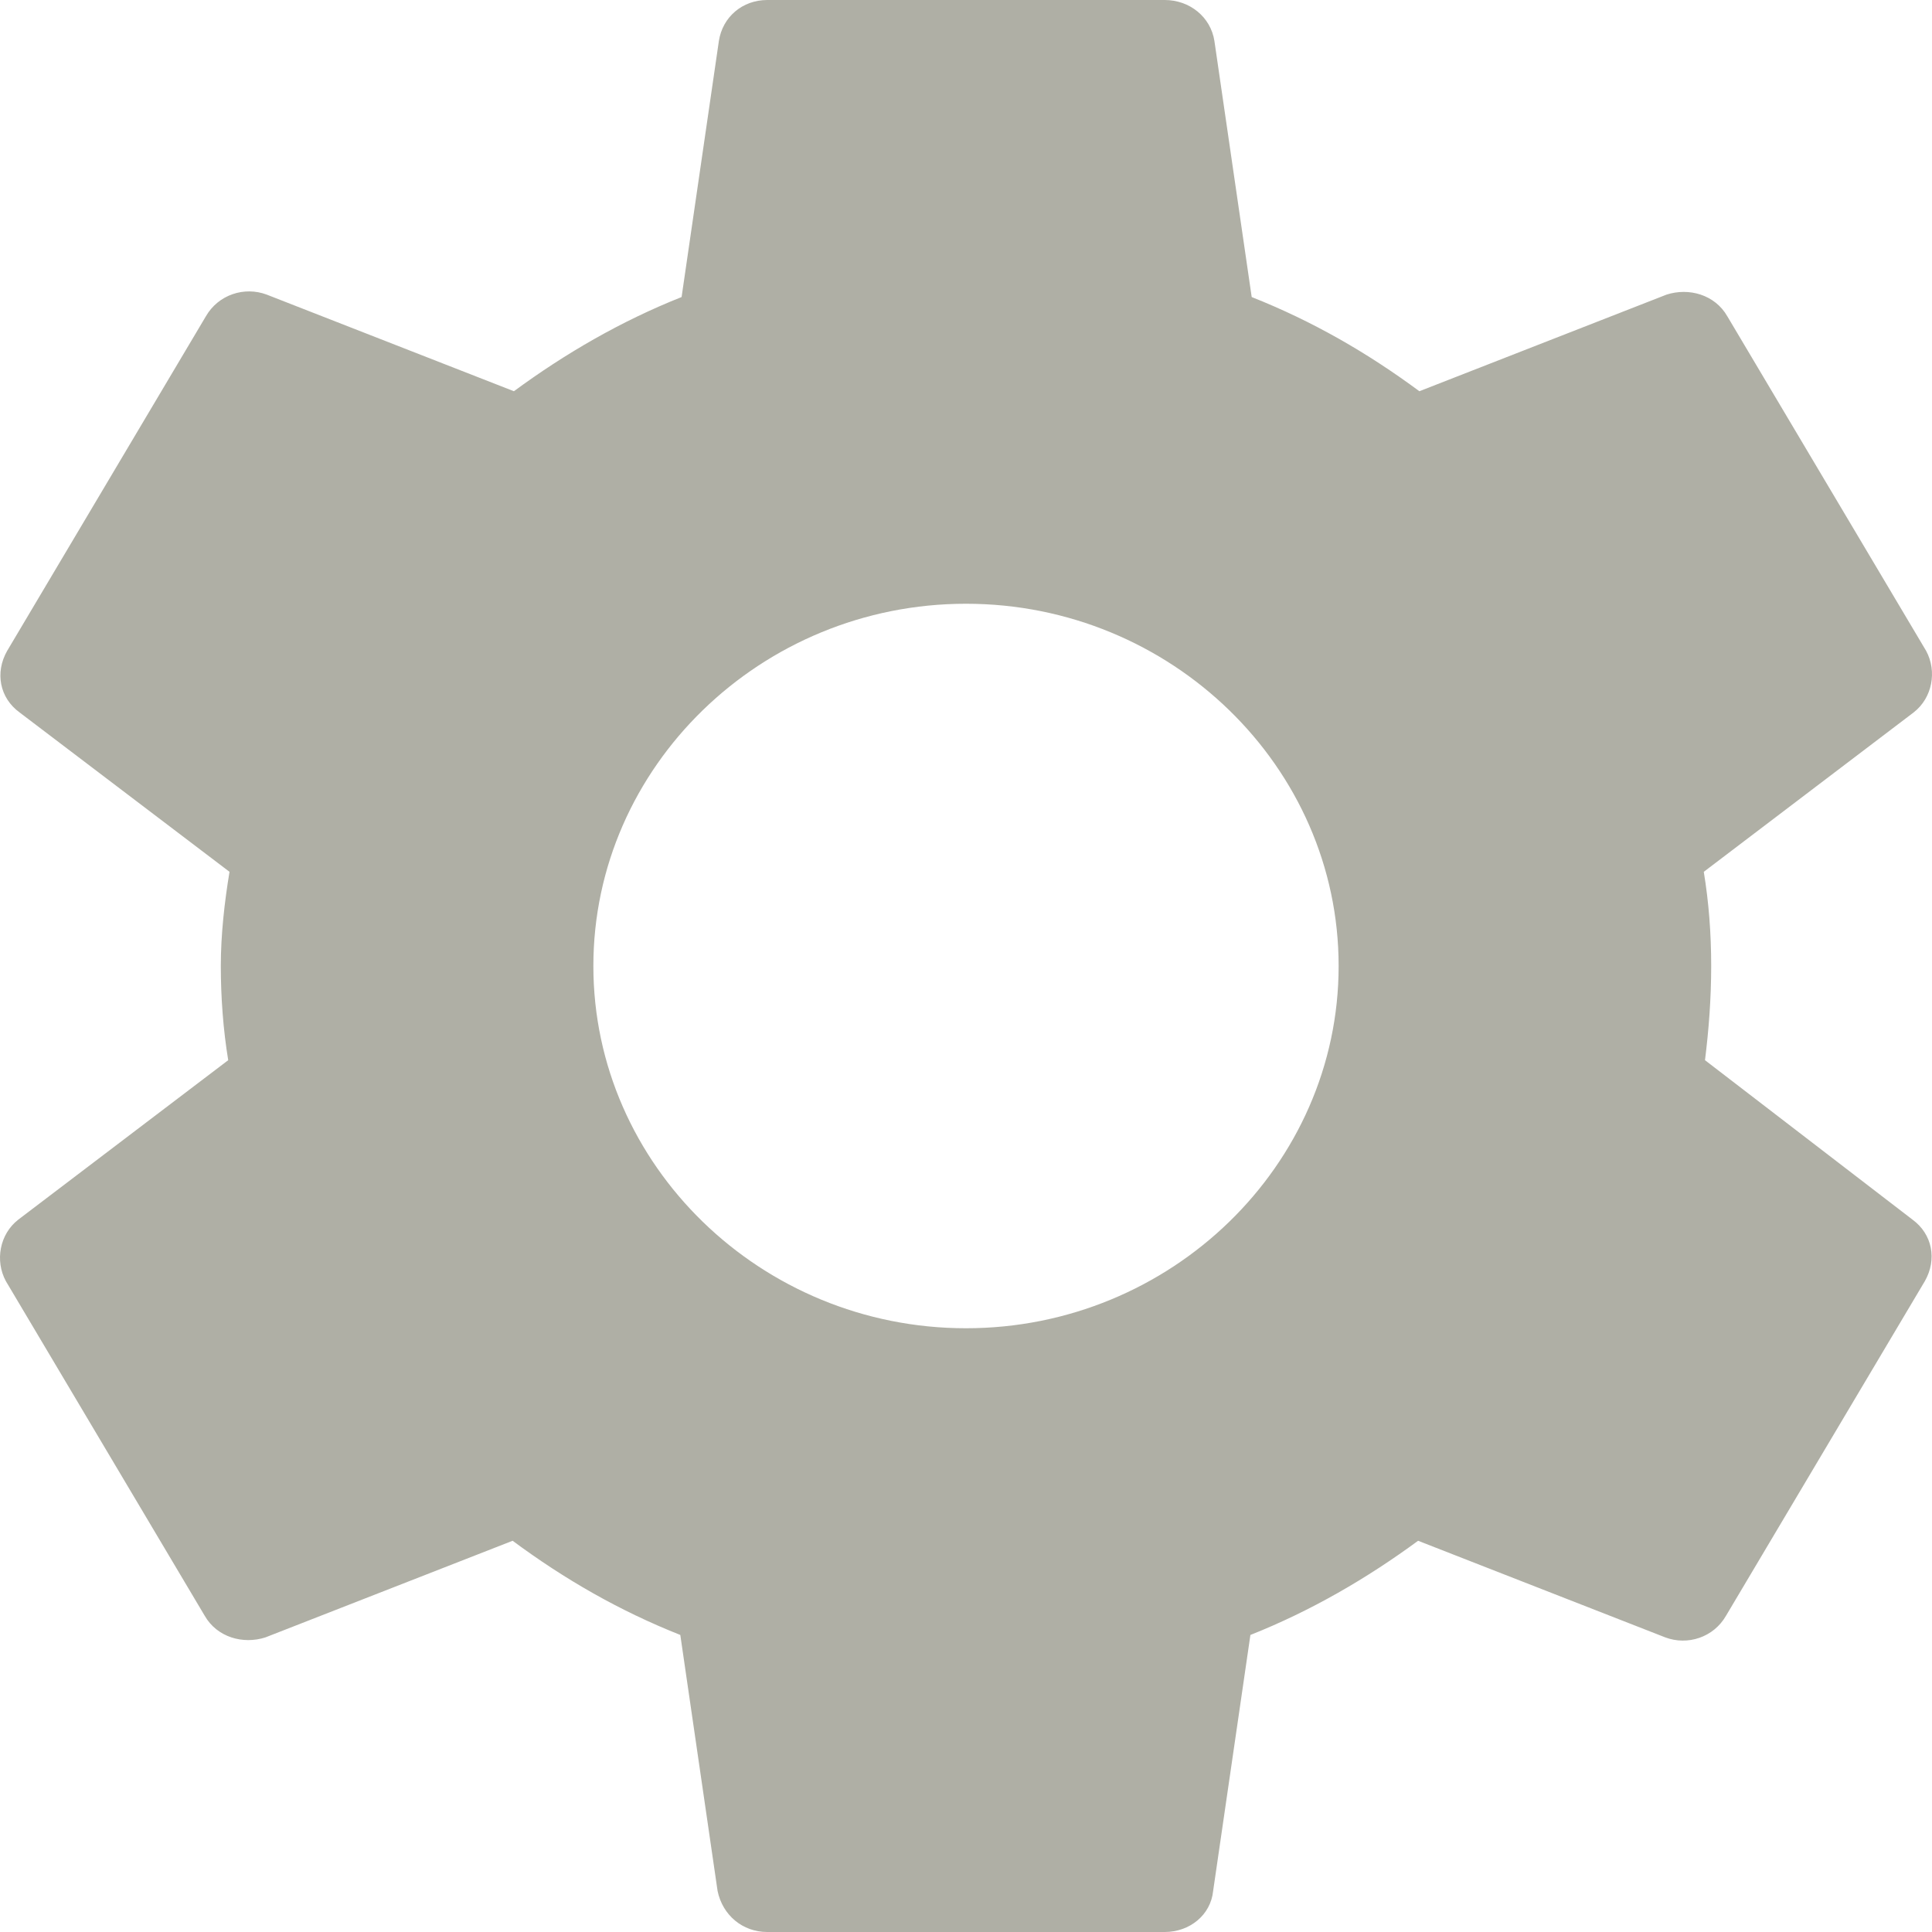 <svg width="24" height="24" viewBox="0 0 24 24" fill="none" xmlns="http://www.w3.org/2000/svg">
<path d="M21.18 13.17C21.227 12.795 21.257 12.405 21.257 12C21.257 11.595 21.227 11.205 21.165 10.83L23.772 8.85C24.004 8.67 24.065 8.34 23.927 8.085L21.458 3.93C21.304 3.66 20.98 3.57 20.702 3.66L17.632 4.86C16.983 4.38 16.305 3.99 15.549 3.69L15.086 0.51C15.04 0.21 14.777 0 14.469 0H9.531C9.223 0 8.976 0.21 8.93 0.51L8.467 3.69C7.711 3.99 7.016 4.395 6.384 4.86L3.314 3.66C3.036 3.555 2.712 3.66 2.557 3.93L0.089 8.085C-0.065 8.355 -0.004 8.67 0.243 8.85L2.851 10.83C2.789 11.205 2.743 11.61 2.743 12C2.743 12.39 2.773 12.795 2.835 13.17L0.228 15.15C-0.004 15.33 -0.065 15.66 0.073 15.915L2.542 20.07C2.696 20.34 3.02 20.43 3.298 20.34L6.368 19.14C7.016 19.62 7.695 20.01 8.451 20.31L8.914 23.49C8.976 23.79 9.223 24 9.531 24H14.469C14.777 24 15.04 23.79 15.07 23.49L15.533 20.31C16.289 20.01 16.983 19.605 17.616 19.14L20.686 20.34C20.964 20.445 21.288 20.34 21.442 20.07L23.911 15.915C24.065 15.645 24.004 15.33 23.757 15.15L21.18 13.17ZM12 16.5C9.454 16.5 7.371 14.475 7.371 12C7.371 9.525 9.454 7.5 12 7.5C14.546 7.5 16.629 9.525 16.629 12C16.629 14.475 14.546 16.5 12 16.5Z" fill="#AFAFA5"/>
</svg>
